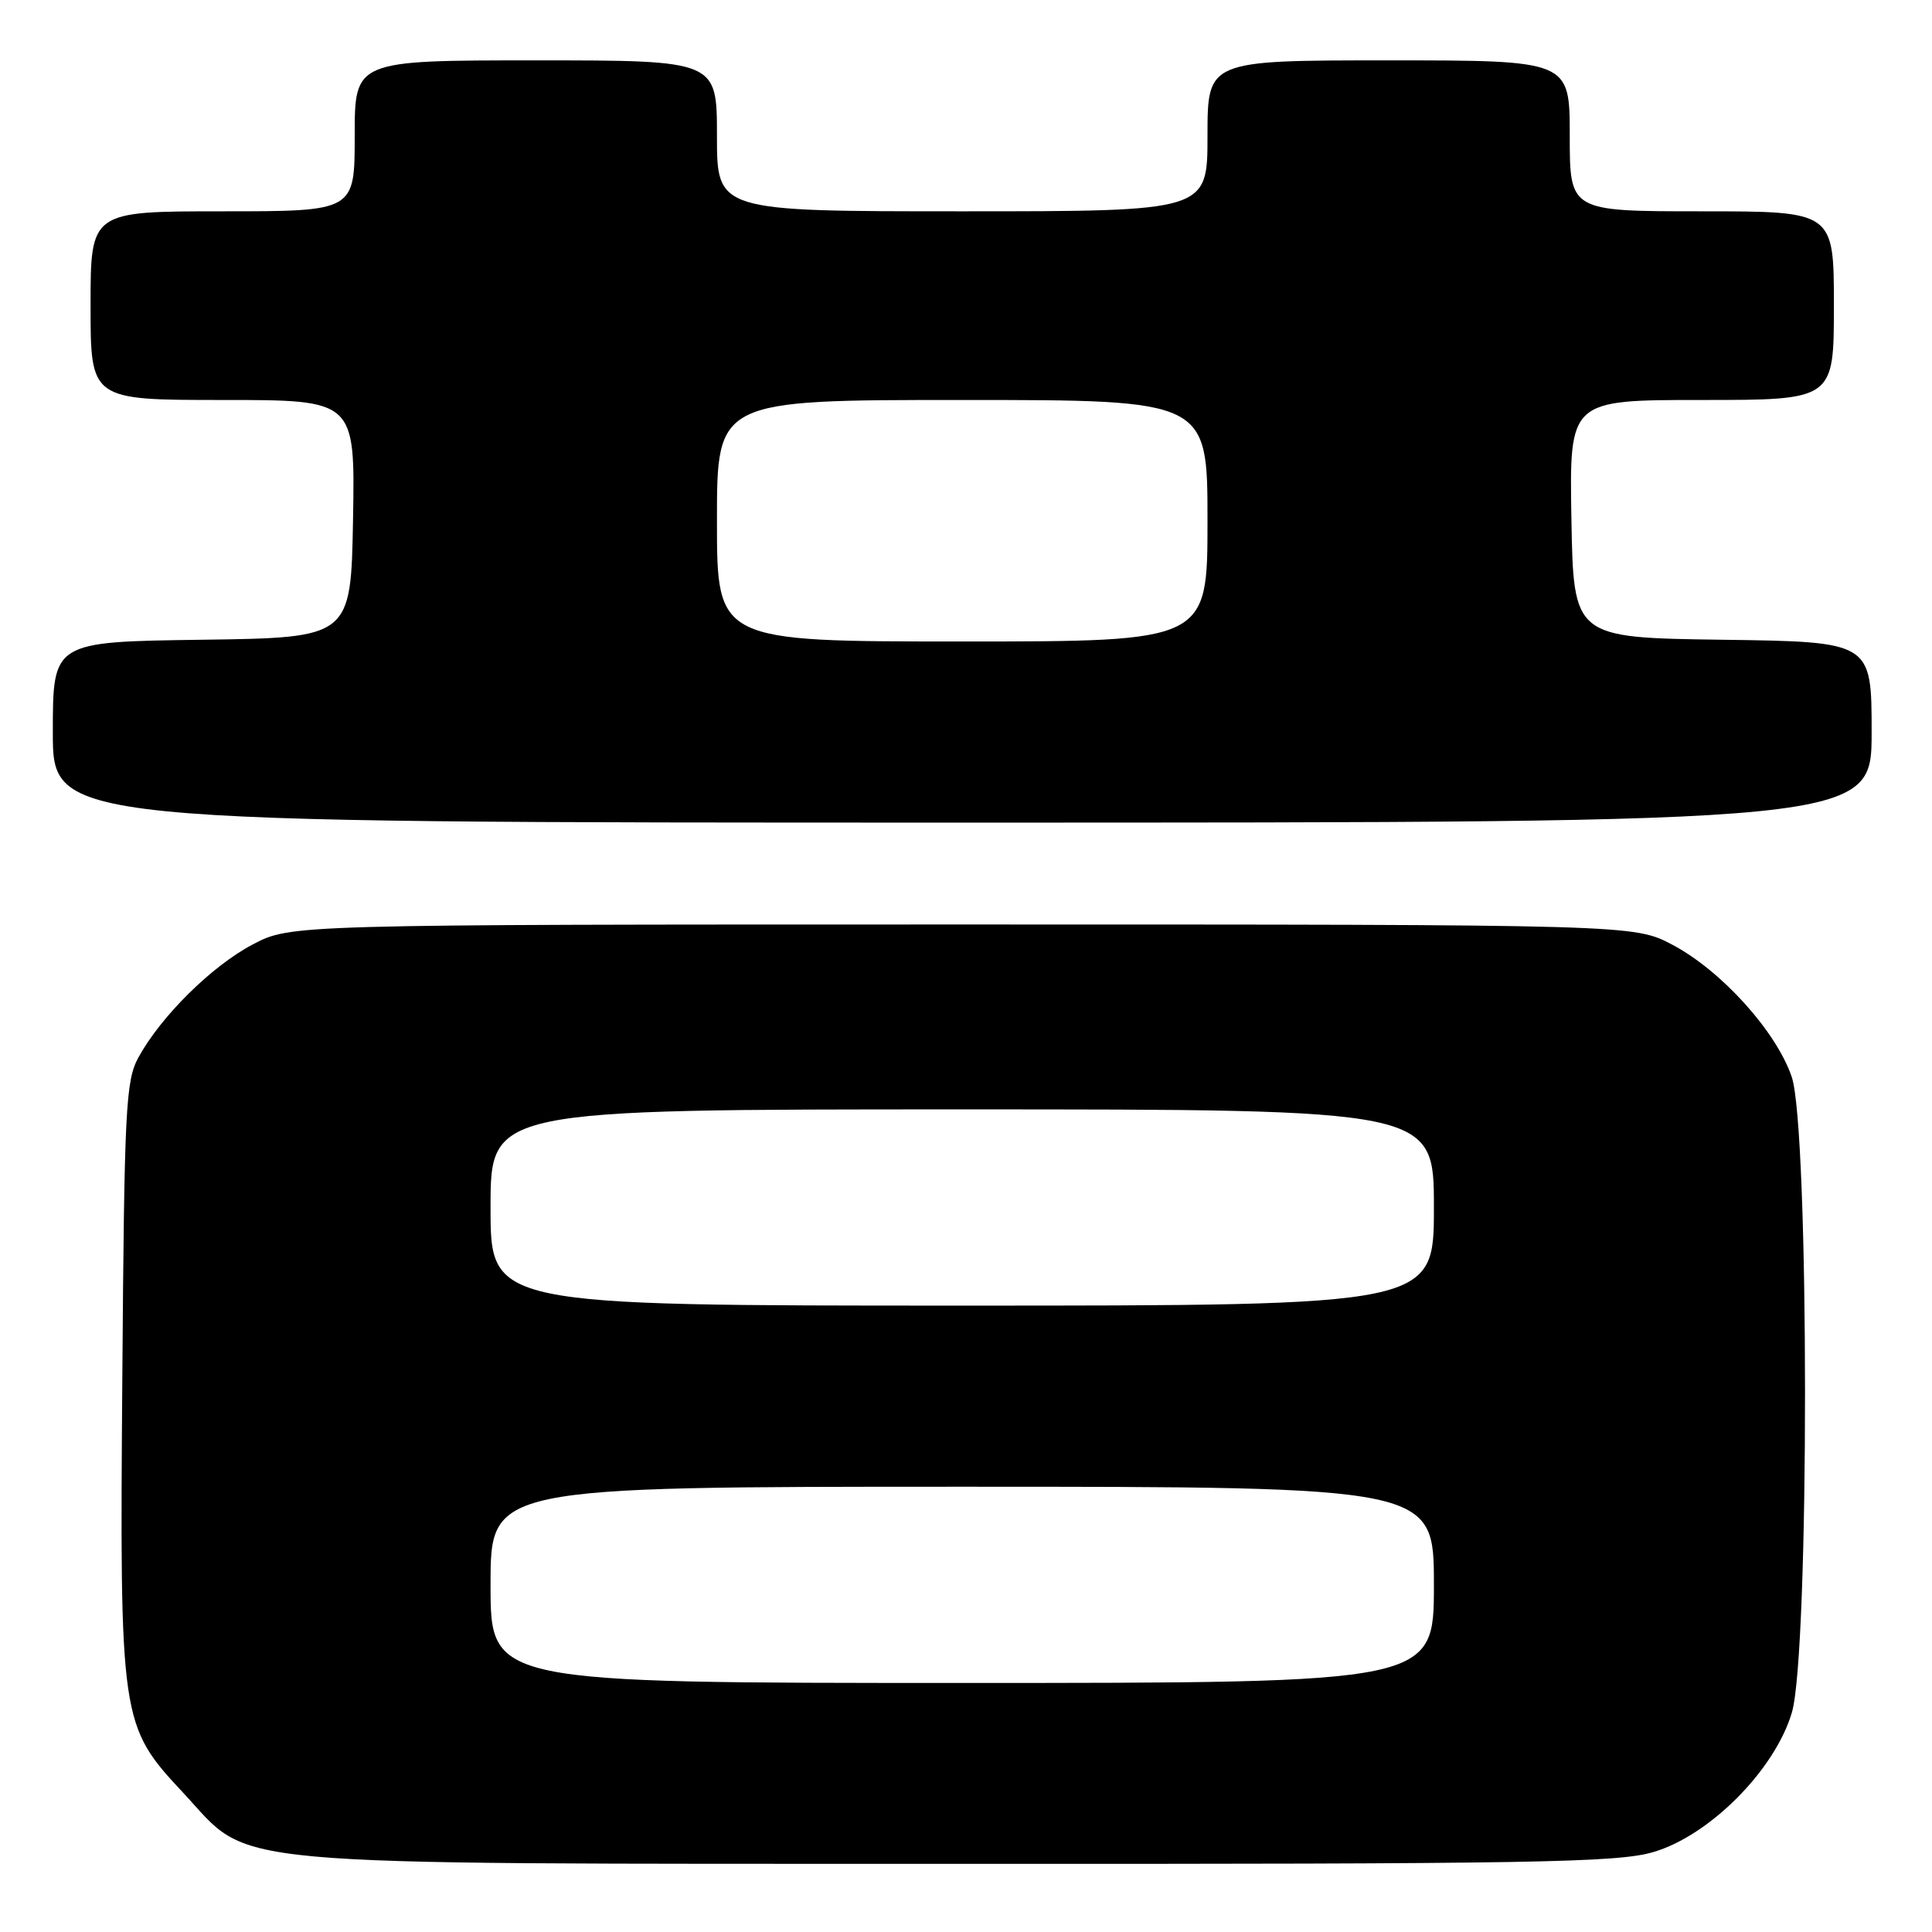 <?xml version="1.0" encoding="UTF-8" standalone="no"?>
<!DOCTYPE svg PUBLIC "-//W3C//DTD SVG 1.1//EN" "http://www.w3.org/Graphics/SVG/1.1/DTD/svg11.dtd" >
<svg xmlns="http://www.w3.org/2000/svg" xmlns:xlink="http://www.w3.org/1999/xlink" version="1.1" viewBox="0 0 256 256">
 <g >
 <path fill="currentColor"
d=" M 219.07 245.41 C 226.54 243.22 235.17 234.54 237.43 226.93 C 239.77 219.04 239.75 149.57 237.41 142.68 C 235.35 136.65 228.09 128.62 221.61 125.19 C 216.50 122.50 216.50 122.50 127.50 122.50 C 38.50 122.50 38.50 122.50 33.46 125.16 C 28.04 128.02 21.30 134.69 18.33 140.14 C 16.66 143.21 16.47 146.89 16.21 182.34 C 15.86 228.06 15.94 228.63 24.27 237.55 C 33.59 247.54 26.97 246.93 127.07 246.97 C 203.35 247.00 214.28 246.81 219.07 245.41 Z  M 248.00 97.02 C 248.00 85.04 248.00 85.04 228.25 84.77 C 208.50 84.50 208.50 84.50 208.22 68.75 C 207.95 53.00 207.95 53.00 225.47 53.00 C 243.00 53.00 243.00 53.00 243.00 40.50 C 243.00 28.00 243.00 28.00 225.50 28.00 C 208.00 28.00 208.00 28.00 208.00 18.00 C 208.00 8.00 208.00 8.00 184.00 8.00 C 160.00 8.00 160.00 8.00 160.00 18.00 C 160.00 28.00 160.00 28.00 127.50 28.00 C 95.00 28.00 95.00 28.00 95.00 18.00 C 95.00 8.00 95.00 8.00 71.00 8.00 C 47.00 8.00 47.00 8.00 47.00 18.00 C 47.00 28.00 47.00 28.00 29.50 28.00 C 12.00 28.00 12.00 28.00 12.00 40.50 C 12.00 53.00 12.00 53.00 29.53 53.00 C 47.05 53.00 47.05 53.00 46.78 68.75 C 46.50 84.50 46.50 84.50 26.75 84.77 C 7.00 85.04 7.00 85.04 7.00 97.02 C 7.00 109.00 7.00 109.00 127.50 109.00 C 248.00 109.00 248.00 109.00 248.00 97.02 Z  M 65.00 210.00 C 65.00 197.00 65.00 197.00 127.50 197.00 C 190.00 197.00 190.00 197.00 190.00 210.00 C 190.00 223.00 190.00 223.00 127.50 223.00 C 65.00 223.00 65.00 223.00 65.00 210.00 Z  M 65.00 160.00 C 65.00 147.00 65.00 147.00 127.50 147.00 C 190.00 147.00 190.00 147.00 190.00 160.00 C 190.00 173.00 190.00 173.00 127.50 173.00 C 65.00 173.00 65.00 173.00 65.00 160.00 Z  M 95.00 69.00 C 95.00 53.00 95.00 53.00 127.50 53.00 C 160.00 53.00 160.00 53.00 160.00 69.00 C 160.00 85.00 160.00 85.00 127.50 85.00 C 95.00 85.00 95.00 85.00 95.00 69.00 Z "/>
</g>
</svg>